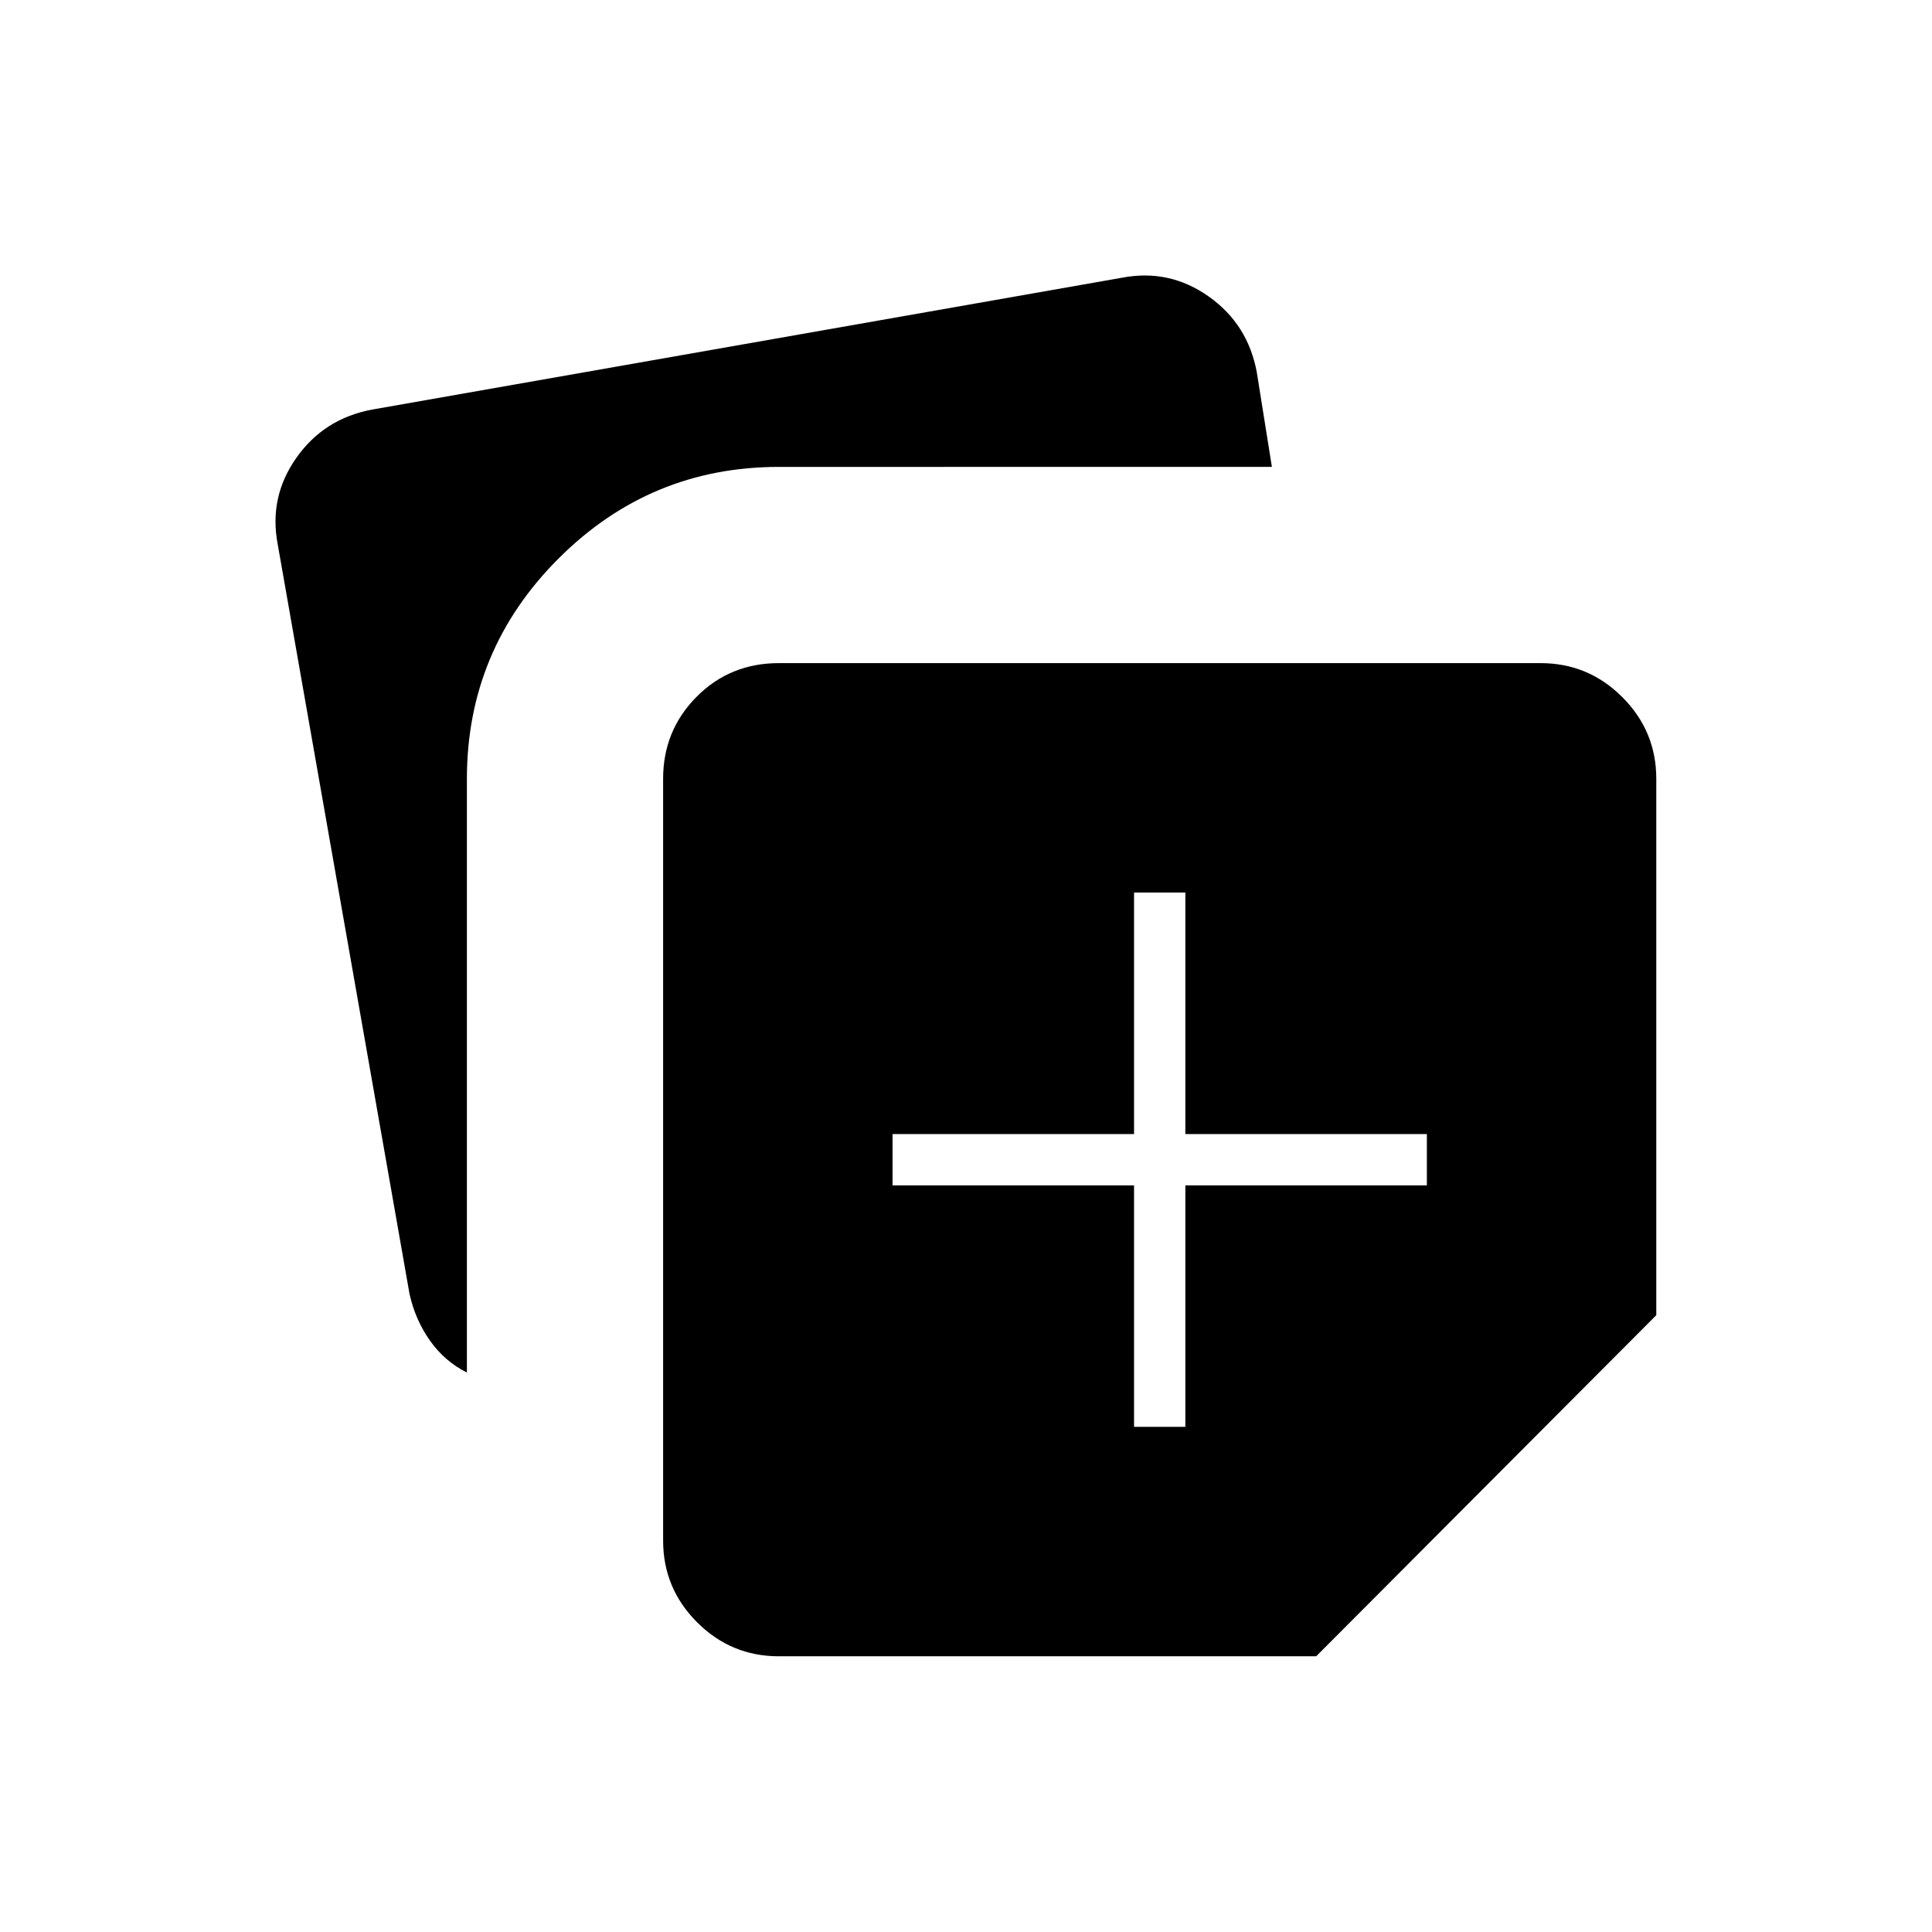 <svg xmlns="http://www.w3.org/2000/svg" height="24" viewBox="0 -960 960 960" width="24"><path d="M563.5-251H589v-120h120v-25.5H589v-120h-25.5v120h-120v25.5h120v120Zm-234 56.5V-573q0-24.02 16.62-40.76T387-630.5h378.5q23.72 0 40.61 16.89T823-573v266.5L654-137H387q-23.72 0-40.61-16.89T329.5-194.5ZM138-689.5q-4.5-23.5 9.28-43.04T185-756.5L557.5-822q23.5-4.5 43.04 9.28T624.5-775l7.5 47H387q-63.94 0-109.47 45.53T232-573v295q-11-5.5-18.3-15.78-7.3-10.28-10.2-23.22L138-689.5Z"/></svg>